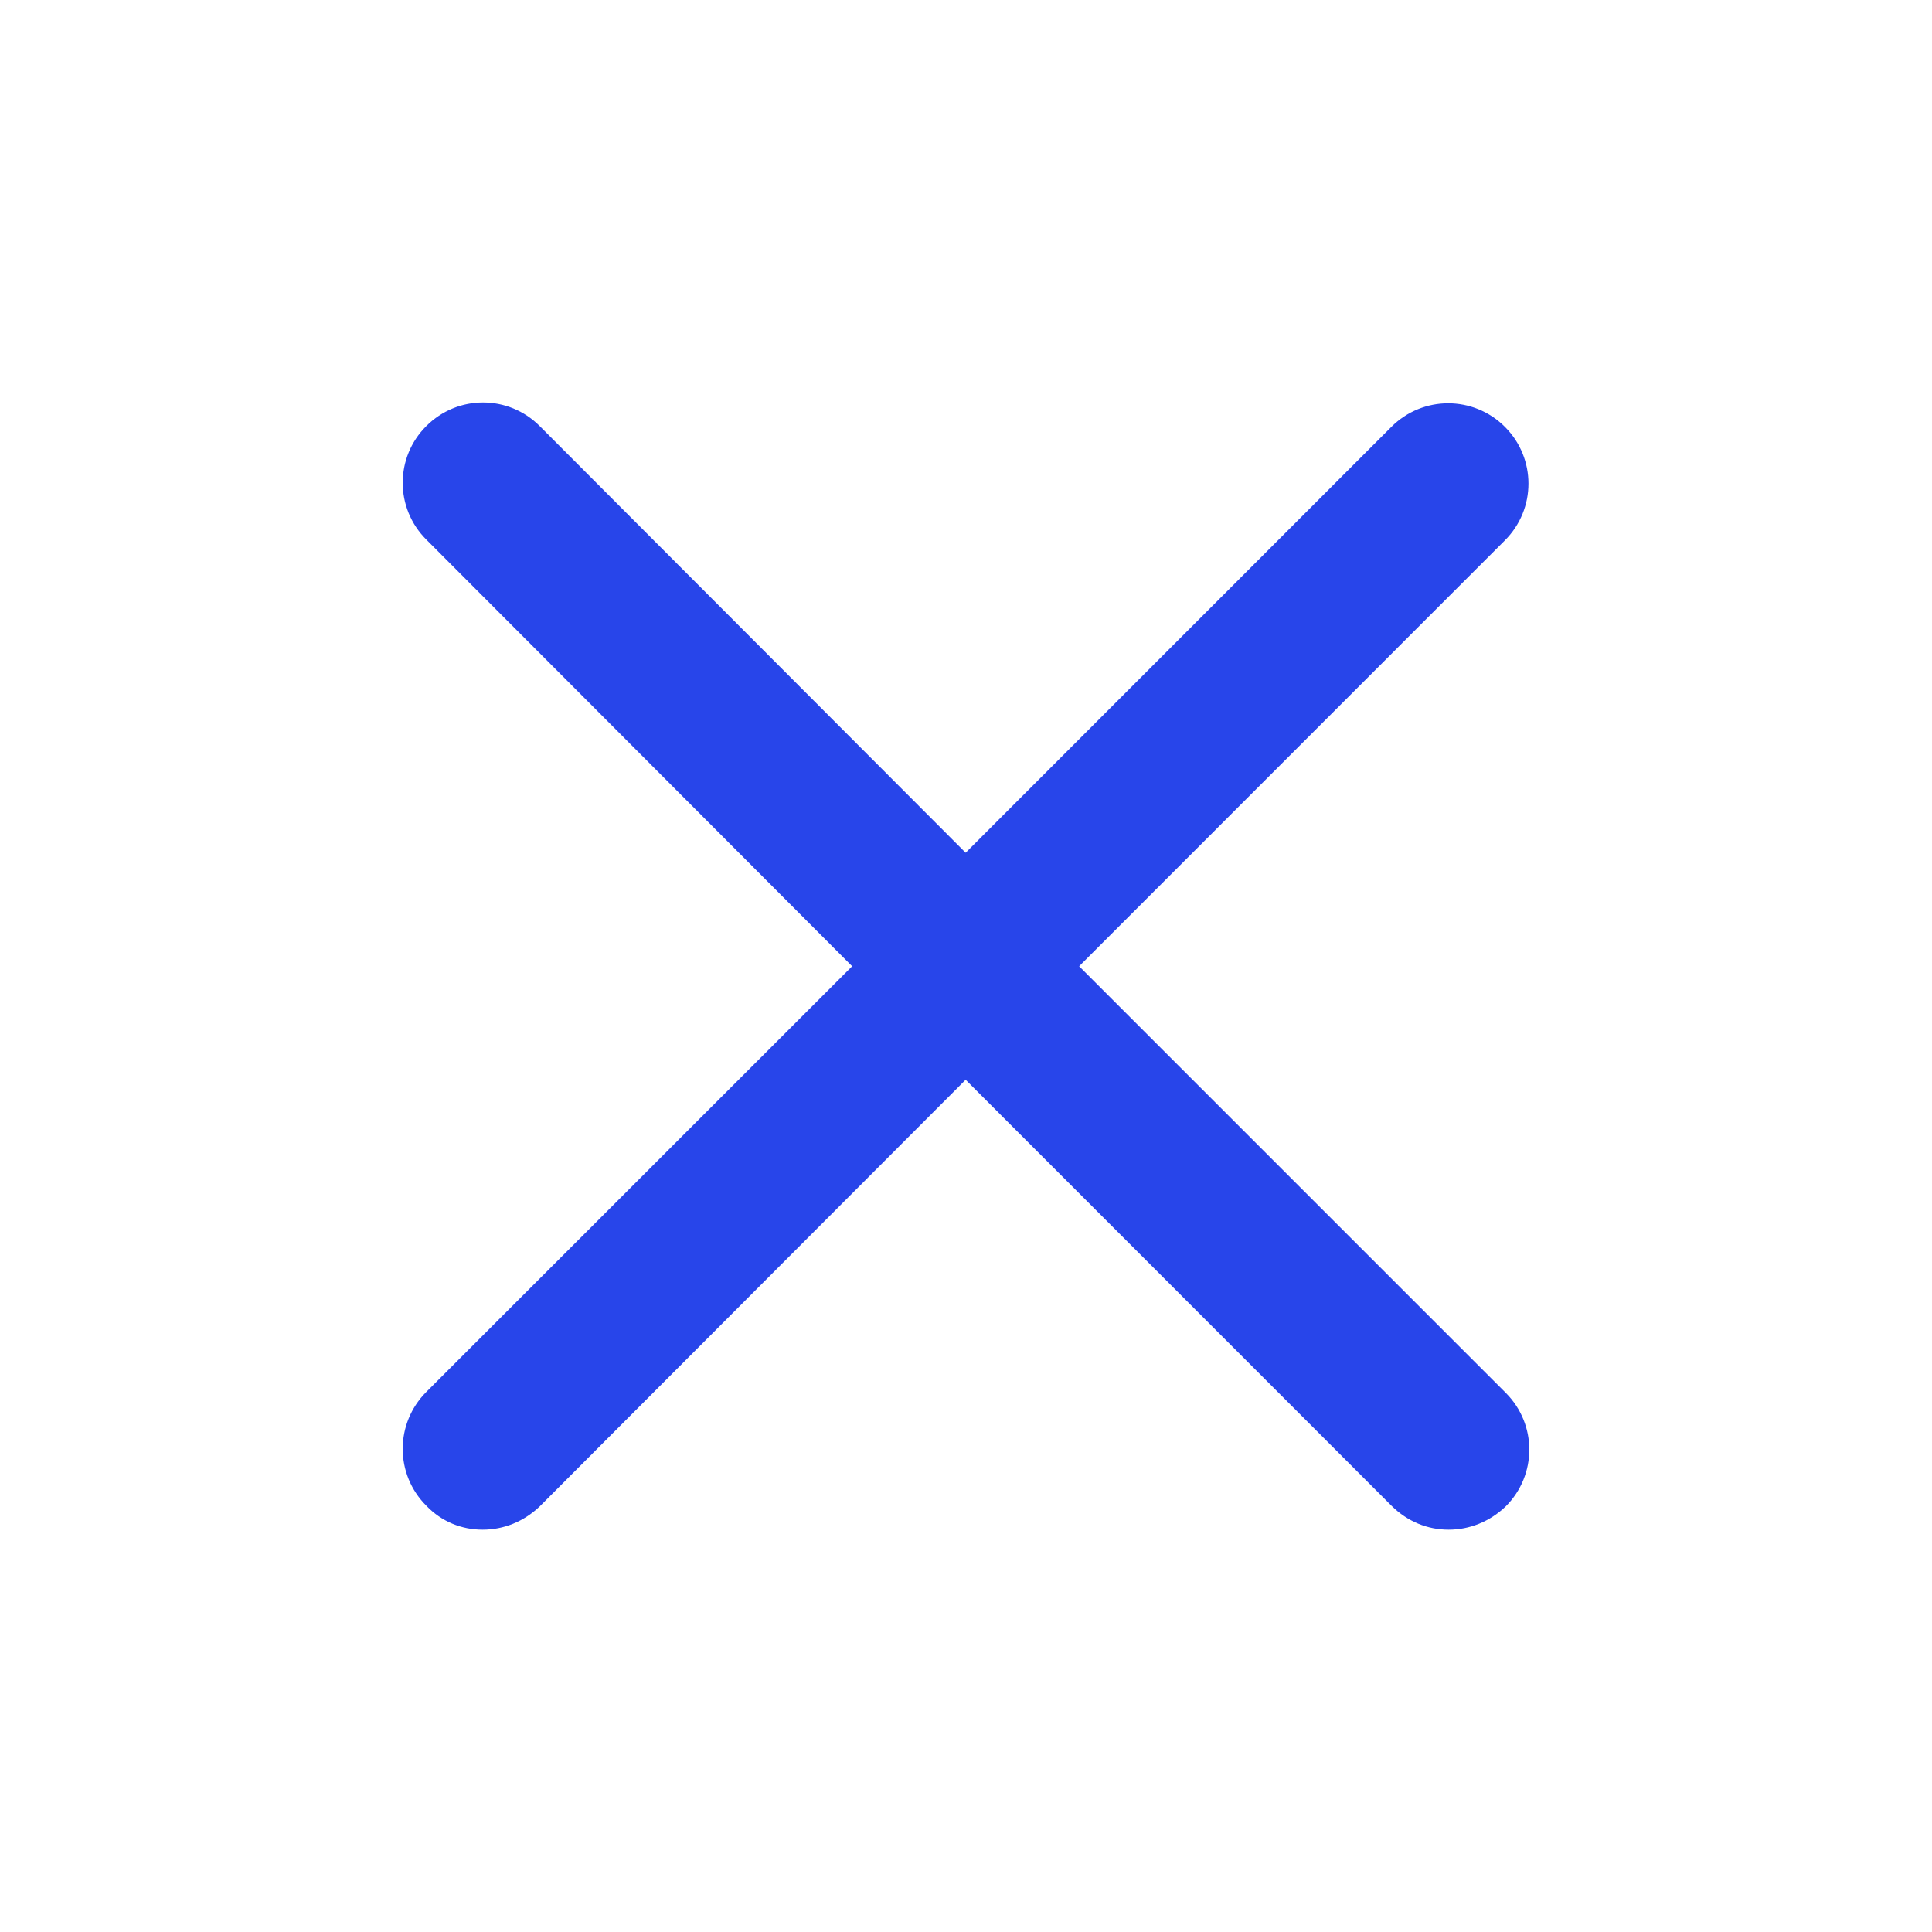 <svg width="16" height="16" viewBox="0 0 16 16" fill="none" xmlns="http://www.w3.org/2000/svg">
<path fill-rule="evenodd" clip-rule="evenodd" d="M8.937 8.002L12.463 4.475C12.723 4.215 12.723 3.795 12.463 3.535C12.203 3.275 11.783 3.275 11.523 3.535L7.997 7.062L4.47 3.529C4.21 3.268 3.79 3.268 3.53 3.529C3.27 3.788 3.27 4.208 3.53 4.468L7.057 8.002L3.53 11.528C3.27 11.789 3.27 12.209 3.53 12.469C3.657 12.602 3.823 12.668 3.997 12.668C4.17 12.668 4.337 12.602 4.47 12.475L7.997 8.942L11.523 12.469C11.657 12.602 11.823 12.668 11.997 12.668C12.17 12.668 12.337 12.602 12.47 12.475C12.73 12.215 12.73 11.795 12.47 11.535L8.937 8.002Z" fill="#2845EA"/>
</svg>
